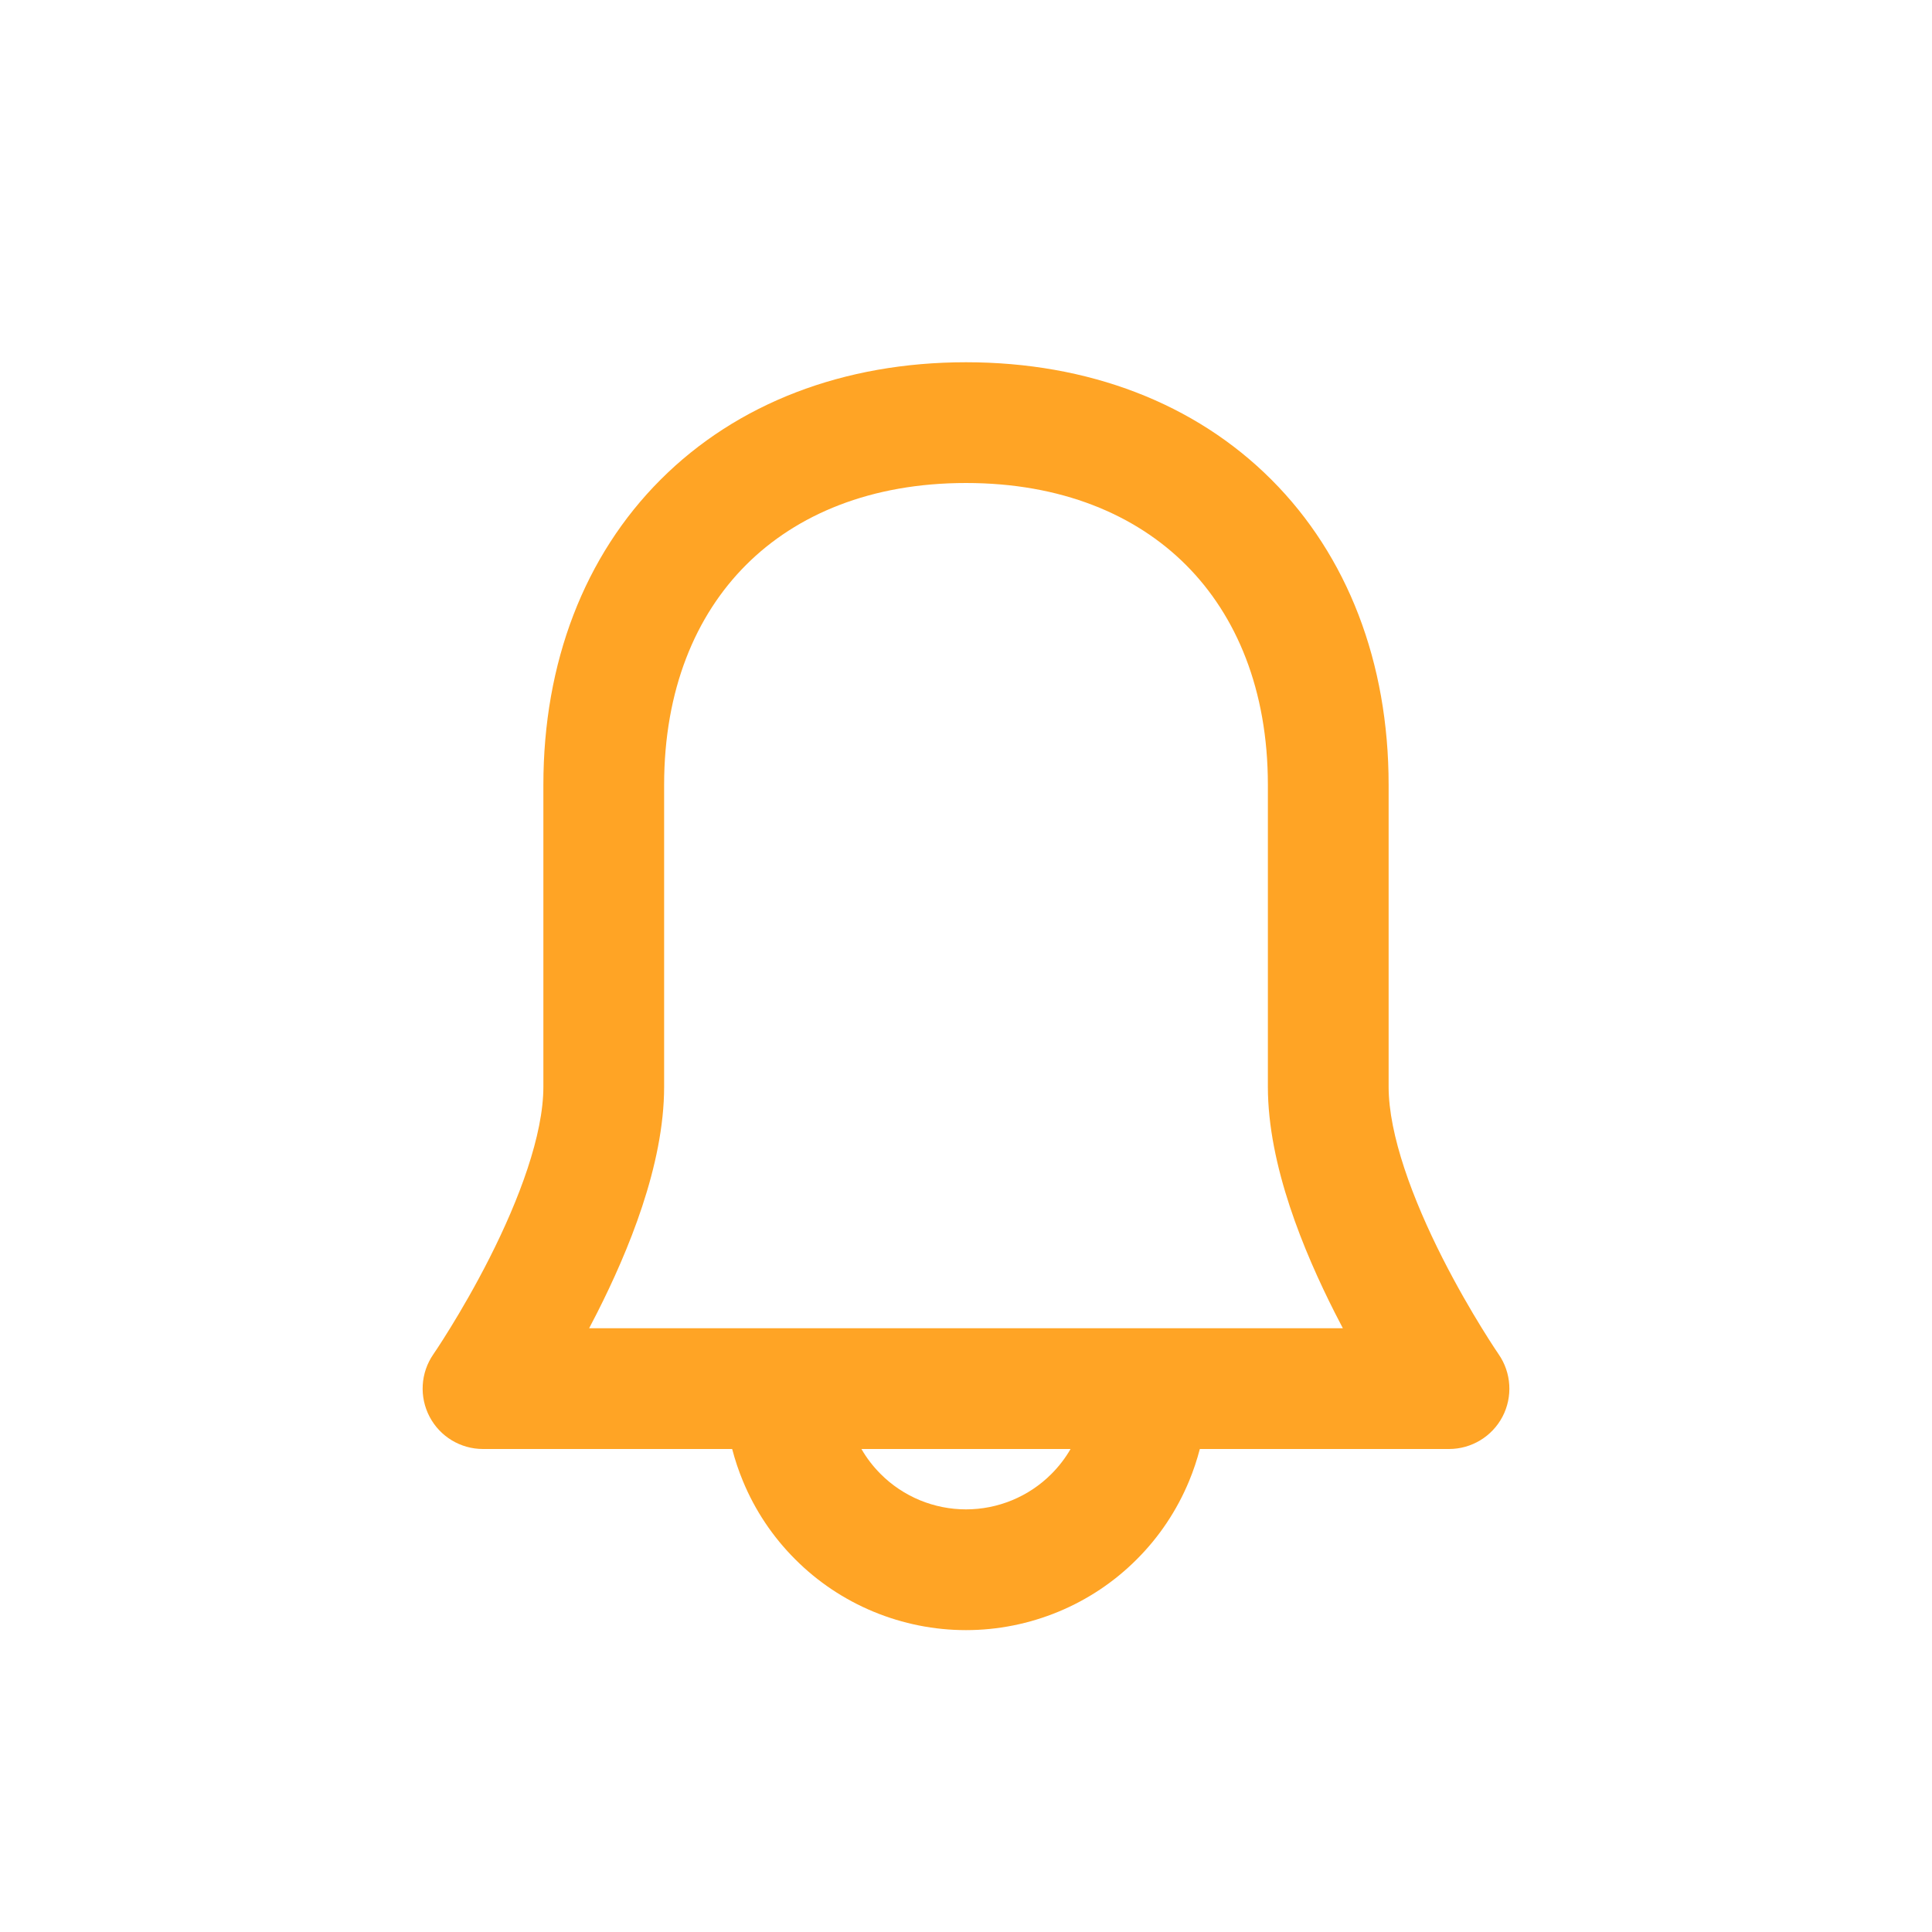 <svg width="32" height="32" viewBox="0 0 32 32" fill="none" xmlns="http://www.w3.org/2000/svg">
<path fill-rule="evenodd" clip-rule="evenodd" d="M16 6C13.973 6 12.206 6.68 10.943 7.943C9.68 9.205 9 10.973 9 13V13.018V13.035V13.052V13.07V13.087V13.104V13.121V13.138V13.155V13.171V13.188V13.204V13.221V13.237V13.254V13.27V13.286V13.302V13.318V13.334V13.35V13.365V13.381V13.396V13.412V13.427V13.442V13.458V13.473V13.488V13.503V13.518V13.532V13.547V13.562V13.576V13.591V13.605V13.62V13.634V13.648V13.662V13.676V13.69V13.704V13.717V13.731V13.745V13.758V13.772V13.785V13.799V13.812V13.825V13.838V13.851V13.864V13.877V13.89V13.903V13.915V13.928V13.941V13.953V13.966V13.978V13.99V14.002V14.014V14.027V14.039V14.051V14.062V14.074V14.086V14.098V14.109V14.121V14.132V14.144V14.155V14.166V14.178V14.189V14.2V14.211V14.222V14.233V14.244V14.255V14.265V14.276V14.287V14.297V14.308V14.318V14.329V14.339V14.349V14.36V14.37V14.38V14.39V14.4V14.41V14.42V14.43V14.44V14.449V14.459V14.469V14.478V14.488V14.497V14.507V14.516V14.525V14.535V14.544V14.553V14.562V14.571V14.581V14.589V14.598V14.607V14.616V14.625V14.634V14.643V14.651V14.66V14.668V14.677V14.685V14.694V14.702V14.711V14.719V14.727V14.736V14.744V14.752V14.76V14.768V14.776V14.784V14.792V14.8V14.808V14.816V14.824V14.831V14.839V14.847V14.854V14.862V14.87V14.877V14.885V14.892V14.9V14.907V14.915V14.922V14.929V14.937V14.944V14.951V14.958V14.965V14.973V14.98V14.987V14.994V15.001V15.008V15.015V15.022V15.028V15.035V15.042V15.049V15.056V15.063V15.069V15.076V15.083V15.089V15.096V15.103V15.109V15.116V15.123V15.129V15.136V15.142V15.149V15.155V15.161V15.168V15.174V15.181V15.187V15.193V15.2V15.206V15.212V15.218V15.225V15.231V15.237V15.243V15.249V15.256V15.262V15.268V15.274V15.28V15.286V15.292V15.298V15.305V15.31V15.317V15.323V15.329V15.335V15.341V15.347V15.353V15.359V15.364V15.37V15.376V15.382V15.388V15.394V15.4V15.406V15.412V15.418V15.424V15.43V15.435V15.441V15.447V15.453V15.459V15.465V15.471V15.477V15.482V15.488V15.494V15.5V15.506V15.512V15.518V15.523V15.529V15.535V15.541V15.547V15.553V15.559V15.565V15.57V15.576V15.582V15.588V15.594V15.6V15.606V15.612V15.618V15.624V15.63V15.636V15.641V15.647V15.653V15.659V15.665V15.671V15.677V15.683V15.69V15.695V15.702V15.708V15.714V15.72V15.726V15.732V15.738V15.744V15.751V15.757V15.763V15.769V15.775V15.782V15.788V15.794V15.8V15.807V15.813V15.819V15.826V15.832V15.839V15.845V15.851V15.858V15.864V15.871V15.877V15.884V15.891V15.897V15.904V15.911V15.917V15.924V15.931V15.937V15.944V15.951V15.958V15.965V15.972V15.978V15.985V15.992V15.999V16.006V16.013V16.02V16.027V16.035V16.042V16.049V16.056V16.064V16.071V16.078V16.085V16.093V16.1V16.108V16.115V16.123V16.13V16.138V16.145V16.153V16.161V16.169V16.176V16.184V16.192V16.2V16.208V16.216V16.224V16.232V16.24V16.248V16.256V16.265V16.273V16.281V16.289V16.298V16.306V16.315V16.323V16.332V16.34V16.349V16.358V16.366V16.375V16.384V16.393V16.402V16.41V16.419V16.429V16.438V16.447V16.456V16.465V16.474V16.484V16.493V16.503V16.512V16.522V16.531V16.541V16.551V16.56V16.57V16.58V16.59V16.6V16.61V16.62V16.63V16.64V16.651V16.661V16.671V16.682V16.692V16.703V16.713V16.724V16.735V16.745V16.756V16.767V16.778V16.789V16.8V16.811V16.822V16.834V16.845V16.856V16.868V16.879V16.891V16.902V16.914V16.926V16.938V16.949V16.961V16.973V16.985V16.998V17.01V17.022V17.035V17.047V17.059V17.072V17.084V17.097V17.11V17.123V17.136V17.149V17.162V17.175V17.188V17.201V17.215V17.228V17.242V17.255V17.269V17.282V17.296V17.31V17.324V17.338V17.352V17.366V17.381V17.395V17.409V17.424V17.438V17.453V17.468V17.482V17.497V17.512V17.527V17.542V17.558V17.573V17.588V17.604V17.619V17.635V17.651V17.666V17.682V17.698V17.714V17.73V17.746V17.763V17.779V17.796V17.812V17.829V17.846V17.862V17.879V17.896V17.913V17.93V17.948V17.965V17.983V18C9 18.799 8.599 19.868 8.108 20.837C7.873 21.3 7.638 21.703 7.461 21.99C7.373 22.133 7.3 22.247 7.25 22.323C7.225 22.361 7.206 22.39 7.193 22.408L7.18 22.428L7.177 22.432L7.177 22.432L7.177 22.432L7.177 22.432C6.966 22.738 6.942 23.136 7.115 23.465C7.287 23.794 7.628 24 8 24H12.127C12.174 24.18 12.233 24.358 12.305 24.531C12.505 25.016 12.8 25.457 13.172 25.828C13.543 26.2 13.984 26.494 14.469 26.695C14.955 26.896 15.475 27 16 27C16.525 27 17.045 26.896 17.531 26.695C18.016 26.494 18.457 26.2 18.828 25.828C19.2 25.457 19.494 25.016 19.695 24.531C19.767 24.358 19.826 24.18 19.873 24H24C24.372 24 24.713 23.794 24.886 23.465C25.058 23.136 25.034 22.738 24.823 22.432L24.823 22.432L24.823 22.432L24.82 22.428L24.807 22.408C24.794 22.39 24.775 22.361 24.75 22.323C24.7 22.247 24.627 22.133 24.539 21.99C24.362 21.703 24.127 21.3 23.892 20.837C23.401 19.868 23 18.799 23 18V17.983V17.965V17.948V17.93V17.913V17.896V17.879V17.862V17.846V17.829V17.812V17.796V17.779V17.763V17.746V17.73V17.714V17.698V17.682V17.666V17.651V17.635V17.619V17.604V17.588V17.573V17.558V17.542V17.527V17.512V17.497V17.482V17.468V17.453V17.438V17.424V17.409V17.395V17.381V17.366V17.352V17.338V17.324V17.31V17.296V17.282V17.269V17.255V17.242V17.228V17.215V17.201V17.188V17.175V17.162V17.149V17.136V17.123V17.11V17.097V17.084V17.072V17.059V17.047V17.035V17.022V17.01V16.998V16.985V16.973V16.961V16.949V16.938V16.926V16.914V16.902V16.891V16.879V16.868V16.856V16.845V16.834V16.822V16.811V16.8V16.789V16.778V16.767V16.756V16.745V16.735V16.724V16.713V16.703V16.692V16.682V16.671V16.661V16.651V16.64V16.63V16.62V16.61V16.6V16.59V16.58V16.57V16.56V16.551V16.541V16.531V16.522V16.512V16.503V16.493V16.484V16.474V16.465V16.456V16.447V16.438V16.429V16.419V16.41V16.402V16.393V16.384V16.375V16.366V16.358V16.349V16.34V16.332V16.323V16.315V16.306V16.298V16.289V16.281V16.273V16.265V16.256V16.248V16.24V16.232V16.224V16.216V16.208V16.2V16.192V16.184V16.176V16.169V16.161V16.153V16.145V16.138V16.13V16.123V16.115V16.108V16.1V16.093V16.085V16.078V16.071V16.064V16.056V16.049V16.042V16.035V16.027V16.02V16.013V16.006V15.999V15.992V15.985V15.978V15.972V15.965V15.958V15.951V15.944V15.937V15.931V15.924V15.917V15.911V15.904V15.897V15.891V15.884V15.877V15.871V15.864V15.858V15.851V15.845V15.839V15.832V15.826V15.819V15.813V15.807V15.8V15.794V15.788V15.782V15.775V15.769V15.763V15.757V15.751V15.744V15.738V15.732V15.726V15.72V15.714V15.708V15.702V15.695V15.69V15.683V15.677V15.671V15.665V15.659V15.653V15.647V15.641V15.636V15.63V15.624V15.618V15.612V15.606V15.6V15.594V15.588V15.582V15.576V15.57V15.565V15.559V15.553V15.547V15.541V15.535V15.529V15.523V15.518V15.512V15.506V15.5V15.494V15.488V15.482V15.477V15.471V15.465V15.459V15.453V15.447V15.441V15.435V15.43V15.424V15.418V15.412V15.406V15.4V15.394V15.388V15.382V15.376V15.37V15.364V15.359V15.353V15.347V15.341V15.335V15.329V15.323V15.317V15.31V15.305V15.298V15.292V15.286V15.28V15.274V15.268V15.262V15.256V15.249V15.243V15.237V15.231V15.225V15.218V15.212V15.206V15.2V15.193V15.187V15.181V15.174V15.168V15.161V15.155V15.149V15.142V15.136V15.129V15.123V15.116V15.109V15.103V15.096V15.089V15.083V15.076V15.069V15.063V15.056V15.049V15.042V15.035V15.028V15.022V15.015V15.008V15.001V14.994V14.987V14.98V14.973V14.965V14.958V14.951V14.944V14.937V14.929V14.922V14.915V14.907V14.9V14.892V14.885V14.877V14.87V14.862V14.854V14.847V14.839V14.831V14.824V14.816V14.808V14.8V14.792V14.784V14.776V14.768V14.76V14.752V14.744V14.736V14.727V14.719V14.711V14.702V14.694V14.685V14.677V14.668V14.66V14.651V14.643V14.634V14.625V14.616V14.607V14.598V14.589V14.581V14.571V14.562V14.553V14.544V14.535V14.525V14.516V14.507V14.497V14.488V14.478V14.469V14.459V14.449V14.44V14.43V14.42V14.41V14.4V14.39V14.38V14.37V14.36V14.349V14.339V14.329V14.318V14.308V14.297V14.287V14.276V14.265V14.255V14.244V14.233V14.222V14.211V14.2V14.189V14.178V14.166V14.155V14.144V14.132V14.121V14.109V14.098V14.086V14.074V14.062V14.051V14.039V14.027V14.014V14.002V13.99V13.978V13.966V13.953V13.941V13.928V13.915V13.903V13.89V13.877V13.864V13.851V13.838V13.825V13.812V13.799V13.785V13.772V13.758V13.745V13.731V13.717V13.704V13.69V13.676V13.662V13.648V13.634V13.62V13.605V13.591V13.576V13.562V13.547V13.532V13.518V13.503V13.488V13.473V13.458V13.442V13.427V13.412V13.396V13.381V13.365V13.35V13.334V13.318V13.302V13.286V13.27V13.254V13.237V13.221V13.204V13.188V13.171V13.155V13.138V13.121V13.104V13.087V13.07V13.052V13.035V13.018V13C23 10.973 22.32 9.205 21.057 7.943C19.794 6.68 18.027 6 16 6ZM17.732 24H16H14.268C14.355 24.151 14.462 24.29 14.586 24.414C14.771 24.6 14.992 24.747 15.235 24.848C15.477 24.948 15.737 25 16 25C16.263 25 16.523 24.948 16.765 24.848C17.008 24.747 17.229 24.6 17.414 24.414C17.538 24.29 17.645 24.151 17.732 24ZM20 22H22.242C22.198 21.916 22.153 21.829 22.108 21.741C21.599 20.735 21 19.304 21 18V17.983V17.965V17.948V17.93V17.913V17.896V17.879V17.862V17.846V17.829V17.812V17.796V17.779V17.763V17.746V17.73V17.714V17.698V17.682V17.666V17.651V17.635V17.619V17.604V17.588V17.573V17.558V17.542V17.527V17.512V17.497V17.482V17.468V17.453V17.438V17.424V17.409V17.395V17.381V17.366V17.352V17.338V17.324V17.31V17.296V17.282V17.269V17.255V17.242V17.228V17.215V17.201V17.188V17.175V17.162V17.149V17.136V17.123V17.11V17.097V17.084V17.072V17.059V17.047V17.035V17.022V17.01V16.998V16.985V16.973V16.961V16.949V16.938V16.926V16.914V16.902V16.891V16.879V16.868V16.856V16.845V16.834V16.822V16.811V16.8V16.789V16.778V16.767V16.756V16.745V16.735V16.724V16.713V16.703V16.692V16.682V16.671V16.661V16.651V16.64V16.63V16.62V16.61V16.6V16.59V16.58V16.57V16.56V16.551V16.541V16.531V16.522V16.512V16.503V16.493V16.484V16.474V16.465V16.456V16.447V16.438V16.429V16.419V16.41V16.402V16.393V16.384V16.375V16.366V16.358V16.349V16.34V16.332V16.323V16.315V16.306V16.298V16.289V16.281V16.273V16.265V16.256V16.248V16.24V16.232V16.224V16.216V16.208V16.2V16.192V16.184V16.176V16.169V16.161V16.153V16.145V16.138V16.13V16.123V16.115V16.108V16.1V16.093V16.085V16.078V16.071V16.064V16.056V16.049V16.042V16.035V16.027V16.02V16.013V16.006V15.999V15.992V15.985V15.978V15.972V15.965V15.958V15.951V15.944V15.937V15.931V15.924V15.917V15.911V15.904V15.897V15.891V15.884V15.877V15.871V15.864V15.858V15.851V15.845V15.839V15.832V15.826V15.819V15.813V15.807V15.8V15.794V15.788V15.782V15.775V15.769V15.763V15.757V15.751V15.744V15.738V15.732V15.726V15.72V15.714V15.708V15.702V15.695V15.69V15.683V15.677V15.671V15.665V15.659V15.653V15.647V15.641V15.636V15.63V15.624V15.618V15.612V15.606V15.6V15.594V15.588V15.582V15.576V15.57V15.565V15.559V15.553V15.547V15.541V15.535V15.529V15.523V15.518V15.512V15.506V15.5V15.494V15.488V15.482V15.477V15.471V15.465V15.459V15.453V15.447V15.441V15.435V15.43V15.424V15.418V15.412V15.406V15.4V15.394V15.388V15.382V15.376V15.37V15.364V15.359V15.353V15.347V15.341V15.335V15.329V15.323V15.317V15.31V15.305V15.298V15.292V15.286V15.28V15.274V15.268V15.262V15.256V15.249V15.243V15.237V15.231V15.225V15.218V15.212V15.206V15.2V15.193V15.187V15.181V15.174V15.168V15.161V15.155V15.149V15.142V15.136V15.129V15.123V15.116V15.109V15.103V15.096V15.089V15.083V15.076V15.069V15.063V15.056V15.049V15.042V15.035V15.028V15.022V15.015V15.008V15.001V14.994V14.987V14.98V14.973V14.965V14.958V14.951V14.944V14.937V14.929V14.922V14.915V14.907V14.9V14.892V14.885V14.877V14.87V14.862V14.854V14.847V14.839V14.831V14.824V14.816V14.808V14.8V14.792V14.784V14.776V14.768V14.76V14.752V14.744V14.736V14.727V14.719V14.711V14.702V14.694V14.685V14.677V14.668V14.66V14.651V14.643V14.634V14.625V14.616V14.607V14.598V14.589V14.581V14.571V14.562V14.553V14.544V14.535V14.525V14.516V14.507V14.497V14.488V14.478V14.469V14.459V14.449V14.44V14.43V14.42V14.41V14.4V14.39V14.38V14.37V14.36V14.349V14.339V14.329V14.318V14.308V14.297V14.287V14.276V14.265V14.255V14.244V14.233V14.222V14.211V14.2V14.189V14.178V14.166V14.155V14.144V14.132V14.121V14.109V14.098V14.086V14.074V14.062V14.051V14.039V14.027V14.014V14.002V13.99V13.978V13.966V13.953V13.941V13.928V13.915V13.903V13.89V13.877V13.864V13.851V13.838V13.825V13.812V13.799V13.785V13.772V13.758V13.745V13.731V13.717V13.704V13.69V13.676V13.662V13.648V13.634V13.62V13.605V13.591V13.576V13.562V13.547V13.532V13.518V13.503V13.488V13.473V13.458V13.442V13.427V13.412V13.396V13.381V13.365V13.35V13.334V13.318V13.302V13.286V13.27V13.254V13.237V13.221V13.204V13.188V13.171V13.155V13.138V13.121V13.104V13.087V13.07V13.052V13.035V13.018V13C21 11.427 20.48 10.194 19.643 9.357C18.806 8.52 17.573 8 16 8C14.427 8 13.194 8.52 12.357 9.357C11.52 10.194 11 11.427 11 13V13.018V13.035V13.052V13.07V13.087V13.104V13.121V13.138V13.155V13.171V13.188V13.204V13.221V13.237V13.254V13.27V13.286V13.302V13.318V13.334V13.35V13.365V13.381V13.396V13.412V13.427V13.442V13.458V13.473V13.488V13.503V13.518V13.532V13.547V13.562V13.576V13.591V13.605V13.62V13.634V13.648V13.662V13.676V13.69V13.704V13.717V13.731V13.745V13.758V13.772V13.785V13.799V13.812V13.825V13.838V13.851V13.864V13.877V13.89V13.903V13.915V13.928V13.941V13.953V13.966V13.978V13.99V14.002V14.014V14.027V14.039V14.051V14.062V14.074V14.086V14.098V14.109V14.121V14.132V14.144V14.155V14.166V14.178V14.189V14.2V14.211V14.222V14.233V14.244V14.255V14.265V14.276V14.287V14.297V14.308V14.318V14.329V14.339V14.349V14.36V14.37V14.38V14.39V14.4V14.41V14.42V14.43V14.44V14.449V14.459V14.469V14.478V14.488V14.497V14.507V14.516V14.525V14.535V14.544V14.553V14.562V14.571V14.581V14.589V14.598V14.607V14.616V14.625V14.634V14.643V14.651V14.66V14.668V14.677V14.685V14.694V14.702V14.711V14.719V14.727V14.736V14.744V14.752V14.76V14.768V14.776V14.784V14.792V14.8V14.808V14.816V14.824V14.831V14.839V14.847V14.854V14.862V14.87V14.877V14.885V14.892V14.9V14.907V14.915V14.922V14.929V14.937V14.944V14.951V14.958V14.965V14.973V14.98V14.987V14.994V15.001V15.008V15.015V15.022V15.028V15.035V15.042V15.049V15.056V15.063V15.069V15.076V15.083V15.089V15.096V15.103V15.109V15.116V15.123V15.129V15.136V15.142V15.149V15.155V15.161V15.168V15.174V15.181V15.187V15.193V15.2V15.206V15.212V15.218V15.225V15.231V15.237V15.243V15.249V15.256V15.262V15.268V15.274V15.28V15.286V15.292V15.298V15.305V15.31V15.317V15.323V15.329V15.335V15.341V15.347V15.353V15.359V15.364V15.37V15.376V15.382V15.388V15.394V15.4V15.406V15.412V15.418V15.424V15.43V15.435V15.441V15.447V15.453V15.459V15.465V15.471V15.477V15.482V15.488V15.494V15.5V15.506V15.512V15.518V15.523V15.529V15.535V15.541V15.547V15.553V15.559V15.565V15.57V15.576V15.582V15.588V15.594V15.6V15.606V15.612V15.618V15.624V15.63V15.636V15.641V15.647V15.653V15.659V15.665V15.671V15.677V15.683V15.69V15.695V15.702V15.708V15.714V15.72V15.726V15.732V15.738V15.744V15.751V15.757V15.763V15.769V15.775V15.782V15.788V15.794V15.8V15.807V15.813V15.819V15.826V15.832V15.839V15.845V15.851V15.858V15.864V15.871V15.877V15.884V15.891V15.897V15.904V15.911V15.917V15.924V15.931V15.937V15.944V15.951V15.958V15.965V15.972V15.978V15.985V15.992V15.999V16.006V16.013V16.02V16.027V16.035V16.042V16.049V16.056V16.064V16.071V16.078V16.085V16.093V16.1V16.108V16.115V16.123V16.13V16.138V16.145V16.153V16.161V16.169V16.176V16.184V16.192V16.2V16.208V16.216V16.224V16.232V16.24V16.248V16.256V16.265V16.273V16.281V16.289V16.298V16.306V16.315V16.323V16.332V16.34V16.349V16.358V16.366V16.375V16.384V16.393V16.402V16.41V16.419V16.429V16.438V16.447V16.456V16.465V16.474V16.484V16.493V16.503V16.512V16.522V16.531V16.541V16.551V16.56V16.57V16.58V16.59V16.6V16.61V16.62V16.63V16.64V16.651V16.661V16.671V16.682V16.692V16.703V16.713V16.724V16.735V16.745V16.756V16.767V16.778V16.789V16.8V16.811V16.822V16.834V16.845V16.856V16.868V16.879V16.891V16.902V16.914V16.926V16.938V16.949V16.961V16.973V16.985V16.998V17.01V17.022V17.035V17.047V17.059V17.072V17.084V17.097V17.11V17.123V17.136V17.149V17.162V17.175V17.188V17.201V17.215V17.228V17.242V17.255V17.269V17.282V17.296V17.31V17.324V17.338V17.352V17.366V17.381V17.395V17.409V17.424V17.438V17.453V17.468V17.482V17.497V17.512V17.527V17.542V17.558V17.573V17.588V17.604V17.619V17.635V17.651V17.666V17.682V17.698V17.714V17.73V17.746V17.763V17.779V17.796V17.812V17.829V17.846V17.862V17.879V17.896V17.913V17.93V17.948V17.965V17.983V18C11 19.304 10.401 20.735 9.892 21.741C9.847 21.829 9.802 21.916 9.758 22L12 22H13L16 22H19H20Z" fill="#ffa425"/>
</svg>
